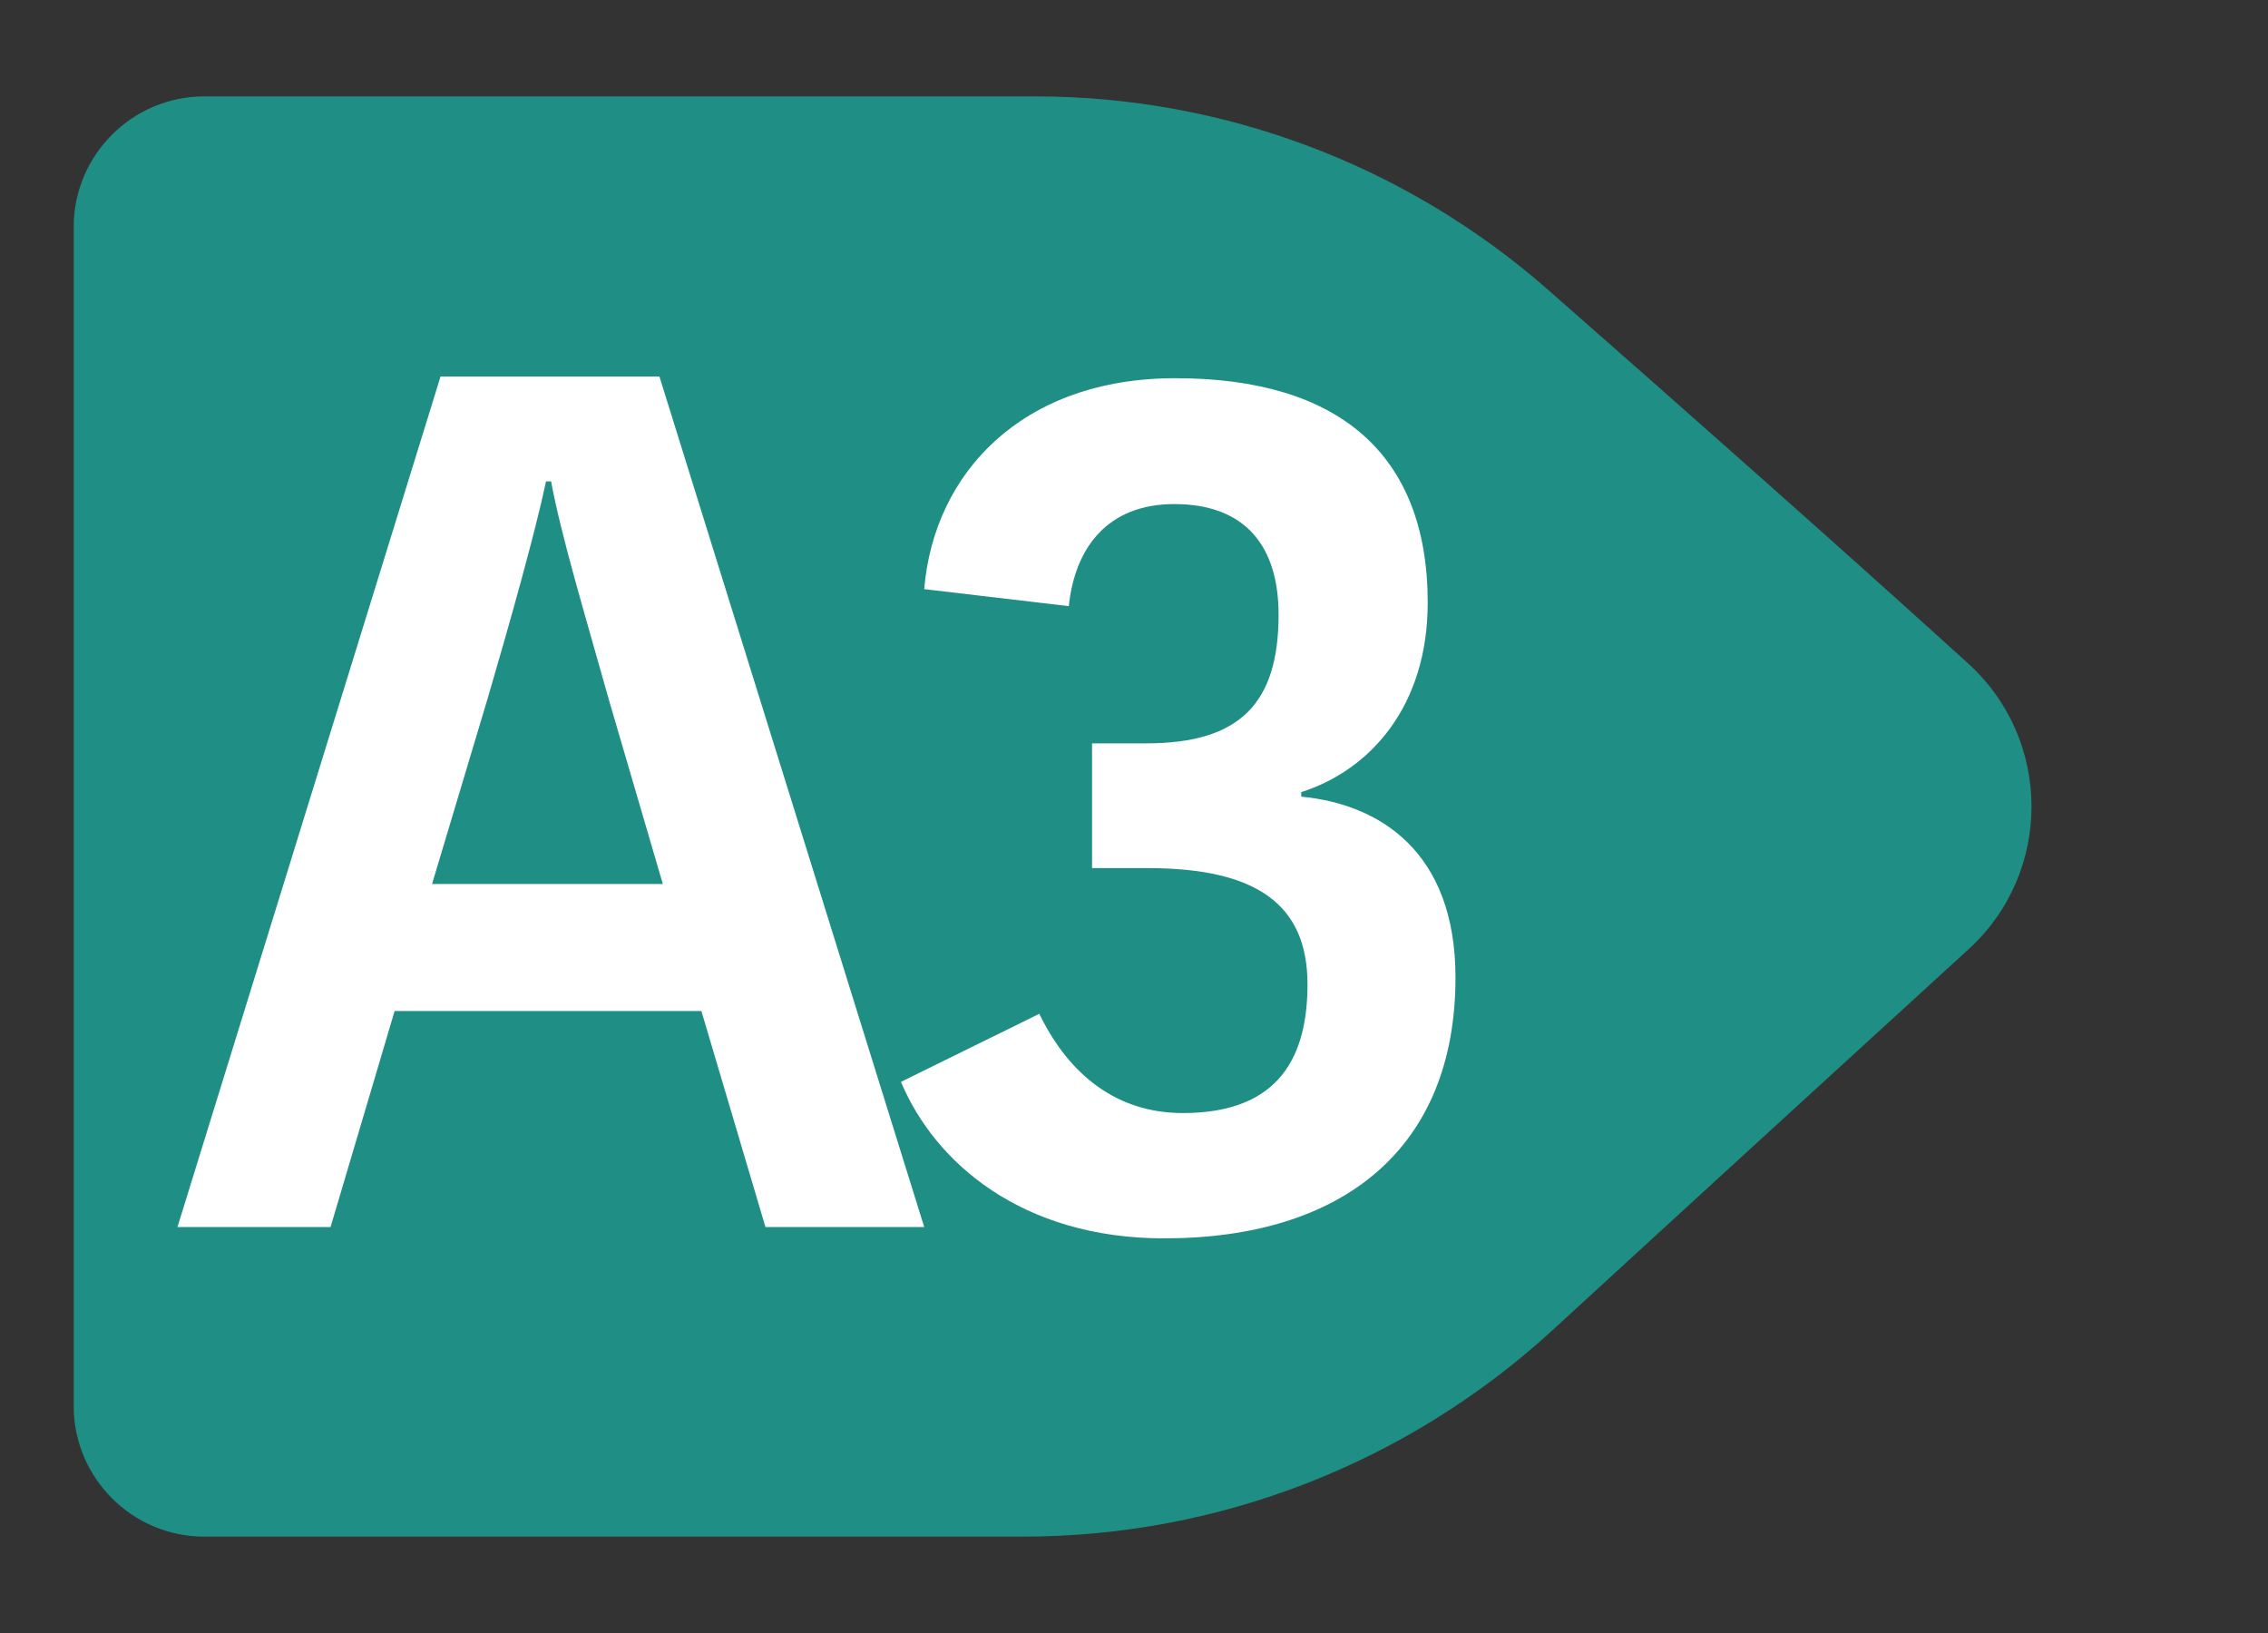 <?xml version="1.0" encoding="utf-8"?><svg version="1.1" xmlns="http://www.w3.org/2000/svg" xmlns:xlink="http://www.w3.org/1999/xlink" x="0px" y="0px" viewBox="0 0 400 288" xml:space="preserve"><rect x="0" y="0" width="400" height="288" fill="#333333" stroke="none"/><g><path fill="#1F8F85" d="M180.4,271H36c-12.7,0-23-10.4-23-23V40c0-12.7,10.4-23,23-23h146.6c33.2,0,65.3,12.1,90.3,34 c23.7,20.8,53.3,47,74.2,66c14.9,13.5,14.9,36.9,0.1,50.4c-20.9,19.1-50.1,45.8-73.5,67.3C248.1,258.1,214.9,271,180.4,271z"/></g><g><path fill="#FFFFFF" d="M116.3,66.4l46.7,150h-28l-11.3-38.1H69.6l-11.3,38.1h-27l46.4-150H116.3z M76.2,155.9h40.7l-9.4-32.1 c-4.1-14.6-8.6-29.5-10.3-38.9h-0.9c-1.9,9-6.4,25-10.3,38.3L76.2,155.9z"/><path fill="#FFFFFF" d="M229.5,140.5c13.7,1.3,27.2,9.6,27.2,31.9c0,30-19.7,46-51.4,46c-25,0-40.4-13.3-46.4-27.6l24.4-12 c3.6,7.5,11.1,17.5,25.3,17.5c15.4,0,22-8.1,22-22.7c0-14.1-9-20.5-28.2-20.5h-9.8v-22h9.6c16.5,0,23.3-7.1,23.3-22.7 c0-12-5.8-19.5-18.4-19.5c-11.6,0-17.5,7.5-18.6,18l-25.5-3c1.7-20.5,17.3-37.2,44.3-37.2c28.7,0,44.5,13.3,44.5,39.6 c0,18.2-10.1,29.5-22.3,33.4V140.5z"/></g></svg>